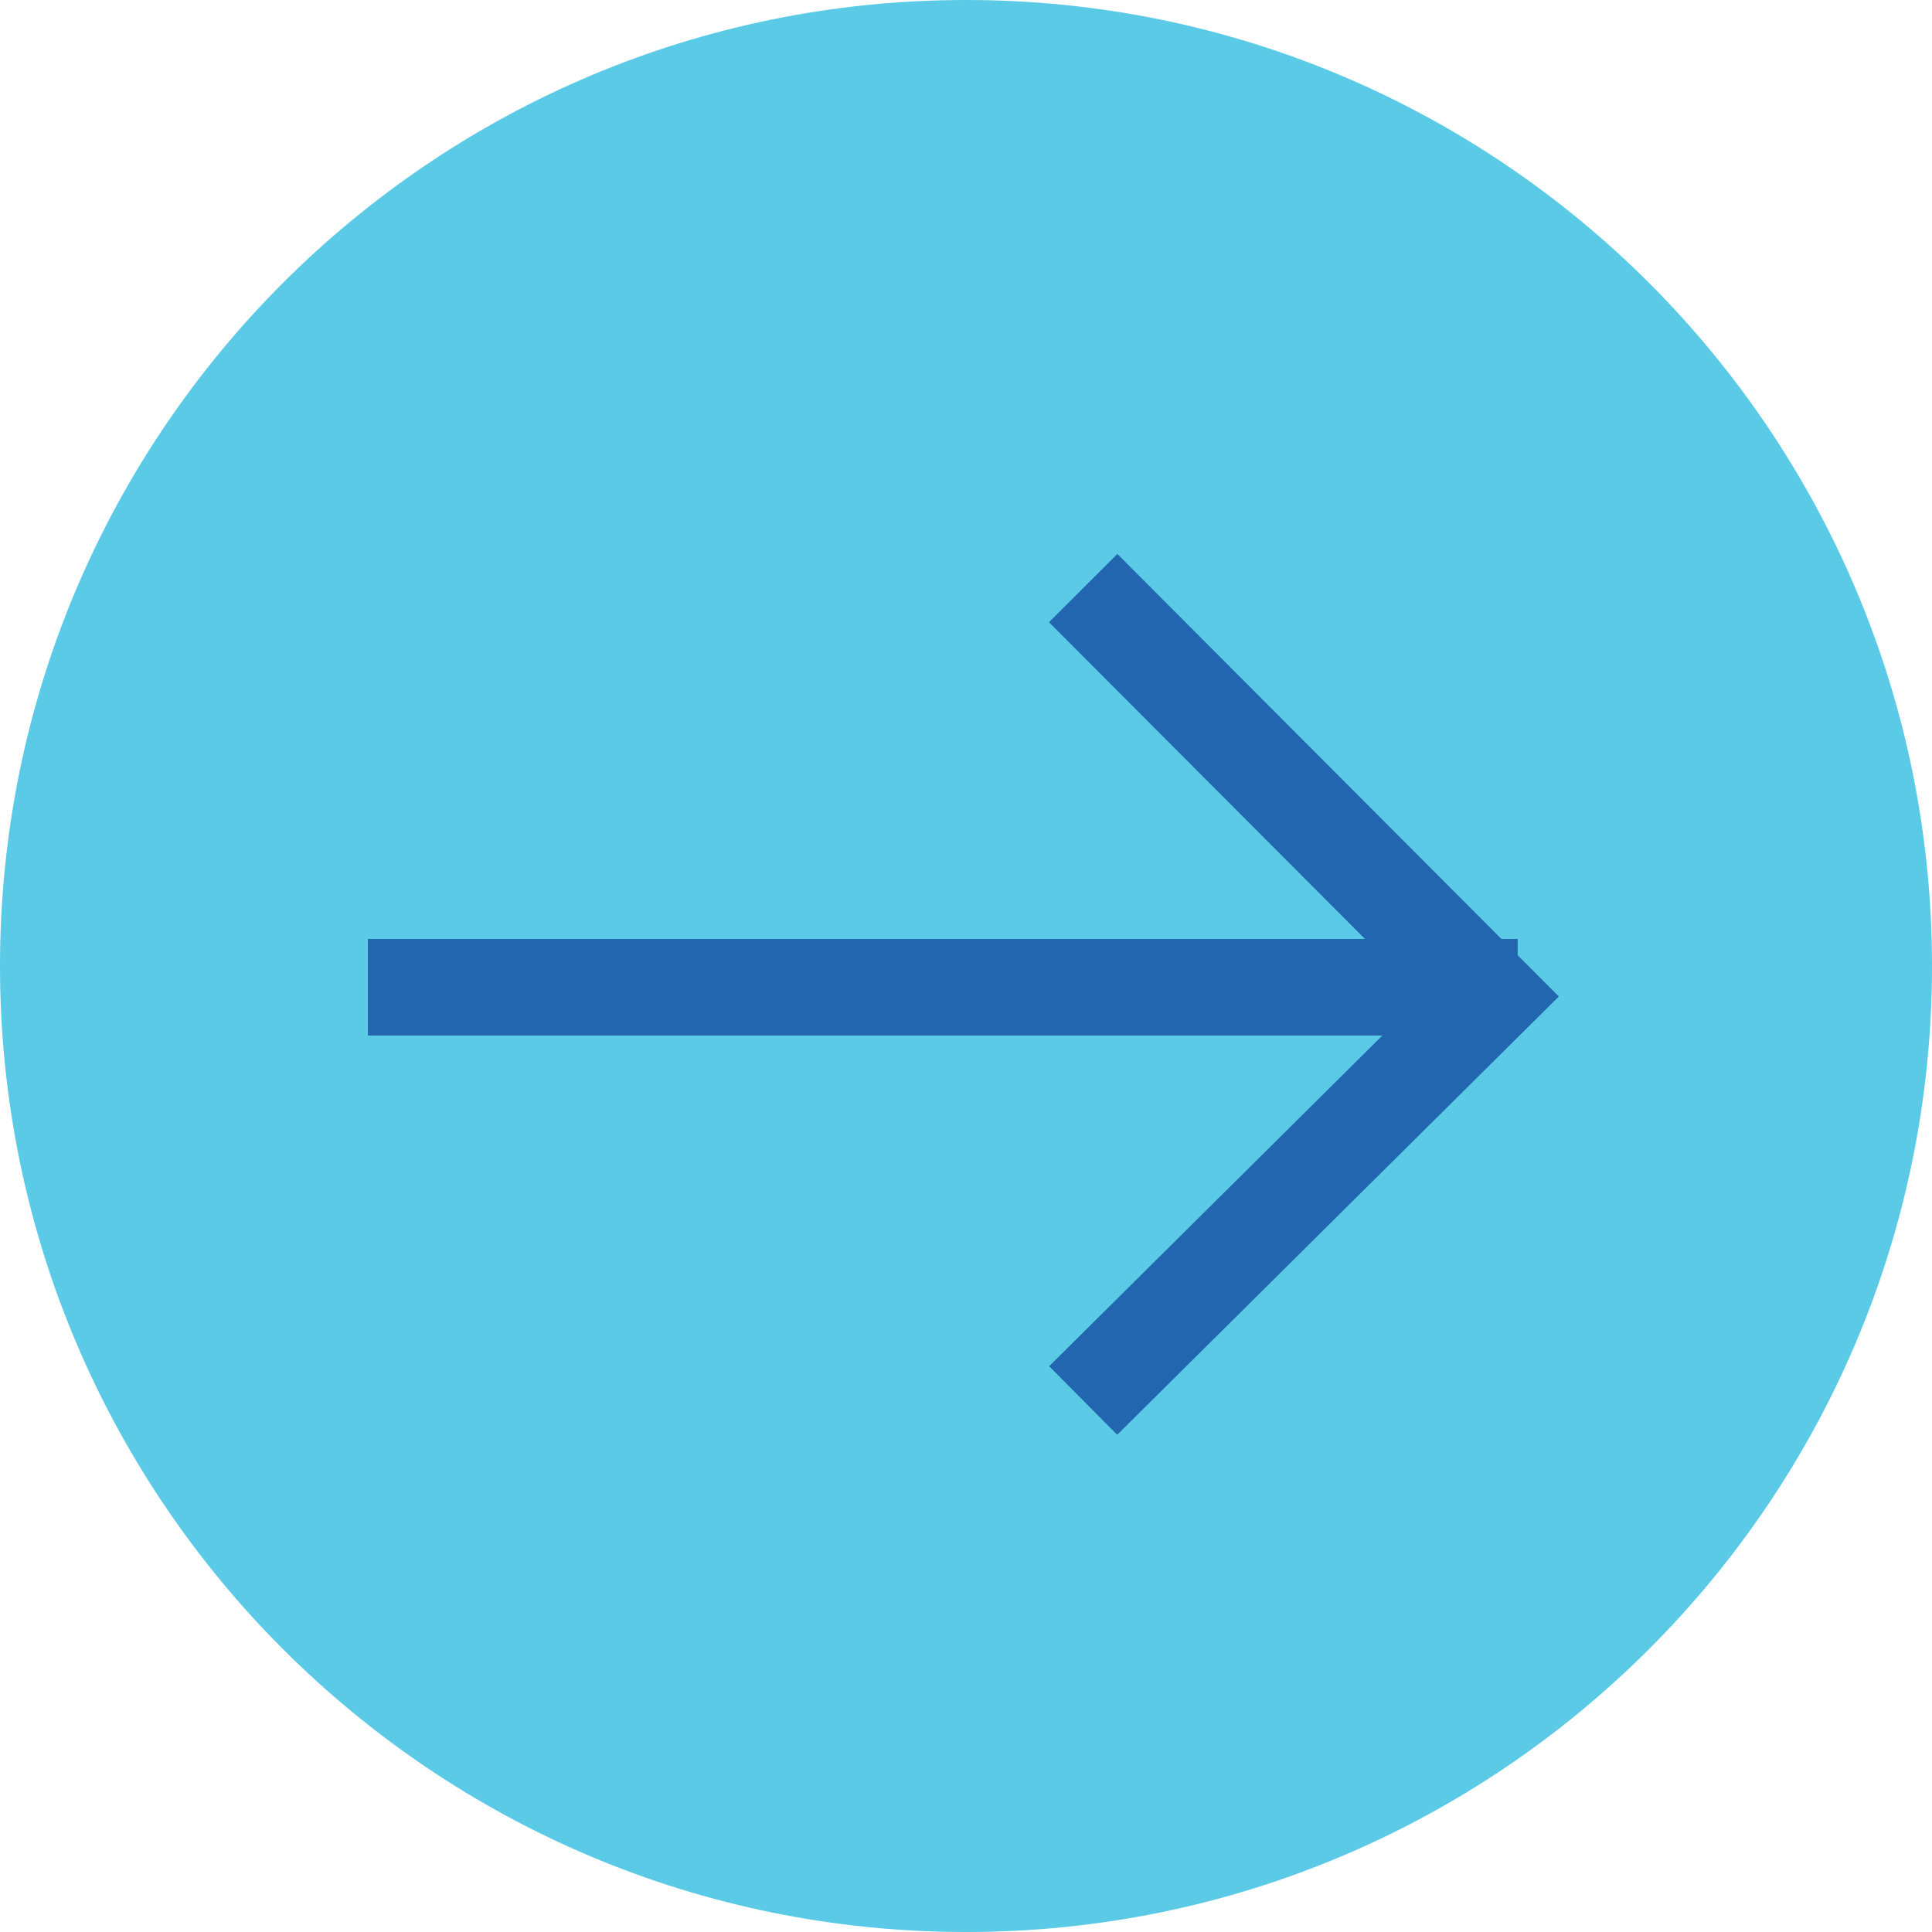 <svg width="20" height="20" viewBox="0 0 20 20" fill="none" xmlns="http://www.w3.org/2000/svg">
<path d="M10 20C15.523 20 20 15.523 20 10C20 4.477 15.523 0 10 0C4.477 0 0 4.477 0 10C0 15.523 4.477 20 10 20Z" fill="#5ACAE6"/>
<path d="M3.808 10.22H15.711" stroke="#2266B0" stroke-miterlimit="10"/>
<path d="M11.213 6.088L15.429 10.314L11.213 14.498" stroke="#2266B0" stroke-miterlimit="10"/>
</svg>
